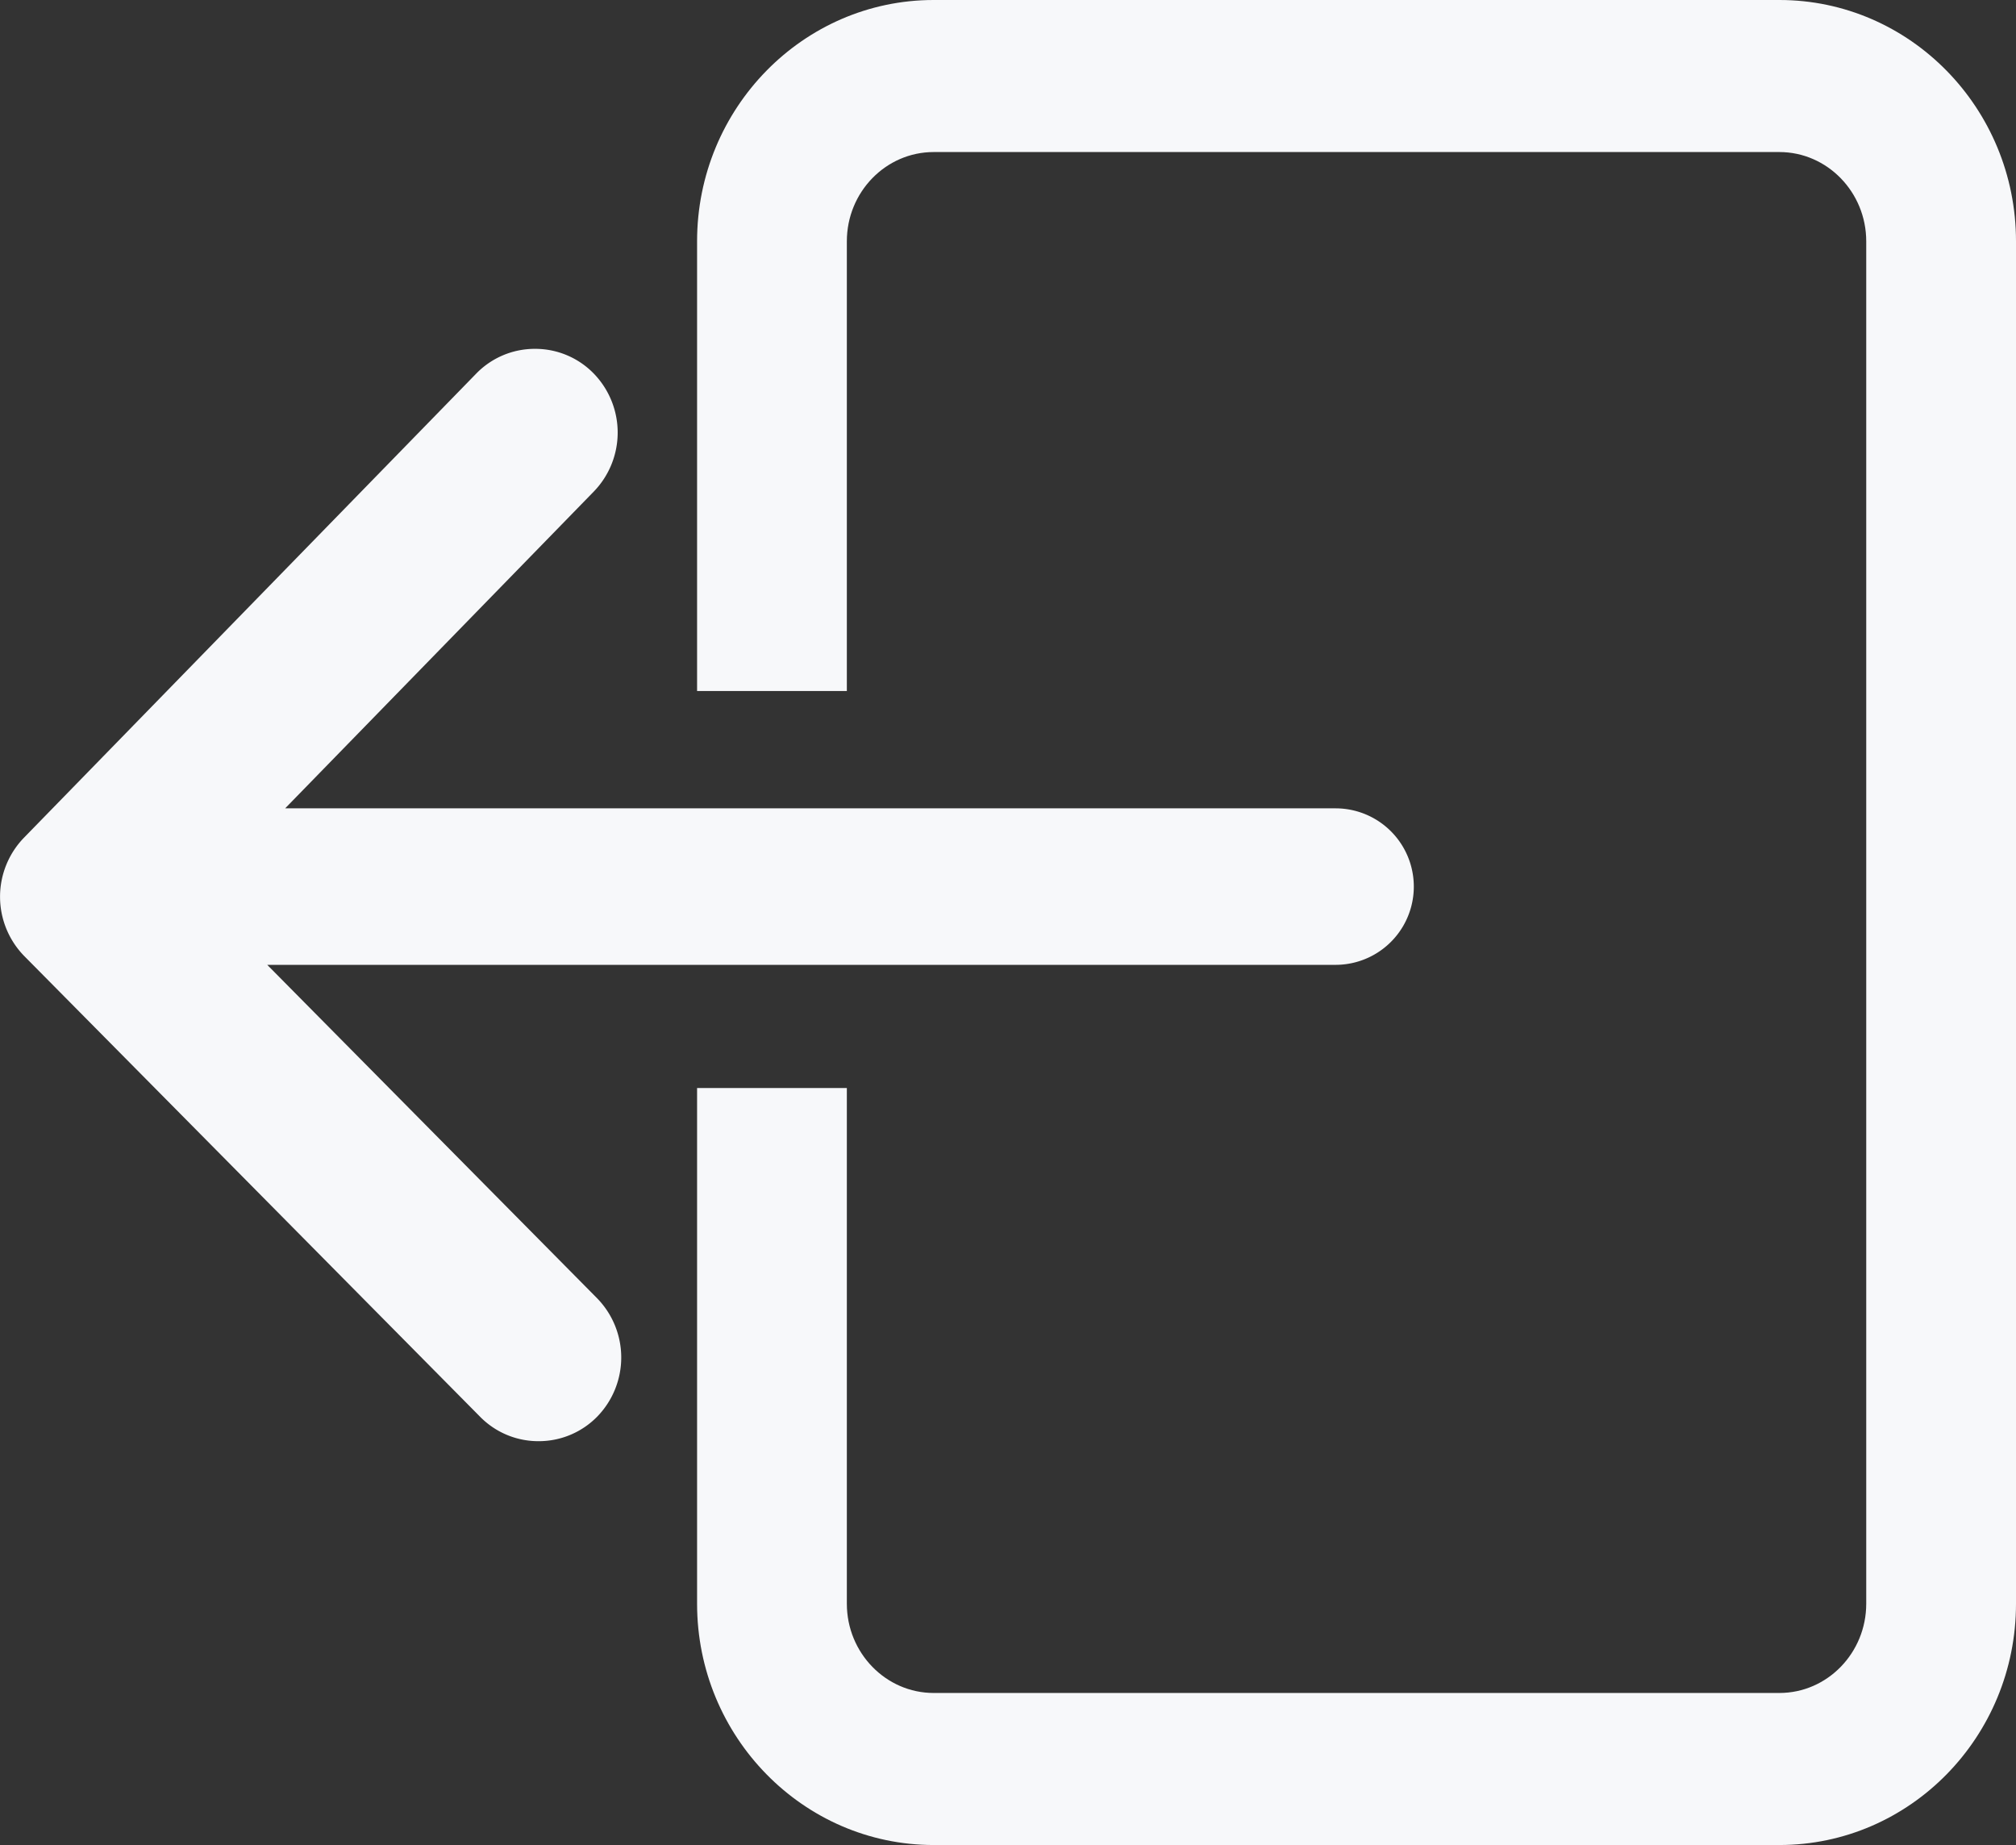 <svg id="b91559a8-7461-4deb-a9ff-dbe4efae2342" data-name="Layer 5" xmlns="http://www.w3.org/2000/svg" viewBox="0 0 802 734"><rect x="0" y="0" width="802" height="734" fill="#333333" stroke="none"/><defs><style>.a27a2d74-3ec4-4f52-9621-1debe308c1bf{fill:#f7f8fa}</style></defs><path class="a27a2d74-3ec4-4f52-9621-1debe308c1bf" d="M894.88 233H558.42c-51.89 0-94.11 43.05-94.11 96v178.9h59.58V329c0-19.58 15.49-35.51 34.53-35.51h336.46c19 0 34.54 15.93 34.54 35.51v542c0 19.58-15.49 35.51-34.54 35.51H558.42c-19 0-34.53-15.93-34.53-35.51V665.85h-59.58V871c0 52.91 42.22 96 94.11 96h336.46c51.9 0 94.12-43 94.12-96V329c0-52.95-42.22-96-94.12-96Z" transform="translate(-187 -233)"/><path class="a27a2d74-3ec4-4f52-9621-1debe308c1bf" d="M293.31 616.84h425a31.13 31.13 0 0 0 0-62.26H300.44l122.84-126.09a33.72 33.72 0 0 0-.19-47 32.45 32.45 0 0 0-23.25-9.71h-.13a32.45 32.45 0 0 0-23.31 9.9L196.46 566.34a33.74 33.74 0 0 0 .18 47L378 796.63a32.45 32.45 0 0 0 23.25 9.71h.13a32.52 32.52 0 0 0 23.32-9.89 33.73 33.73 0 0 0-.19-47Z" transform="translate(-187 -233)"/></svg>